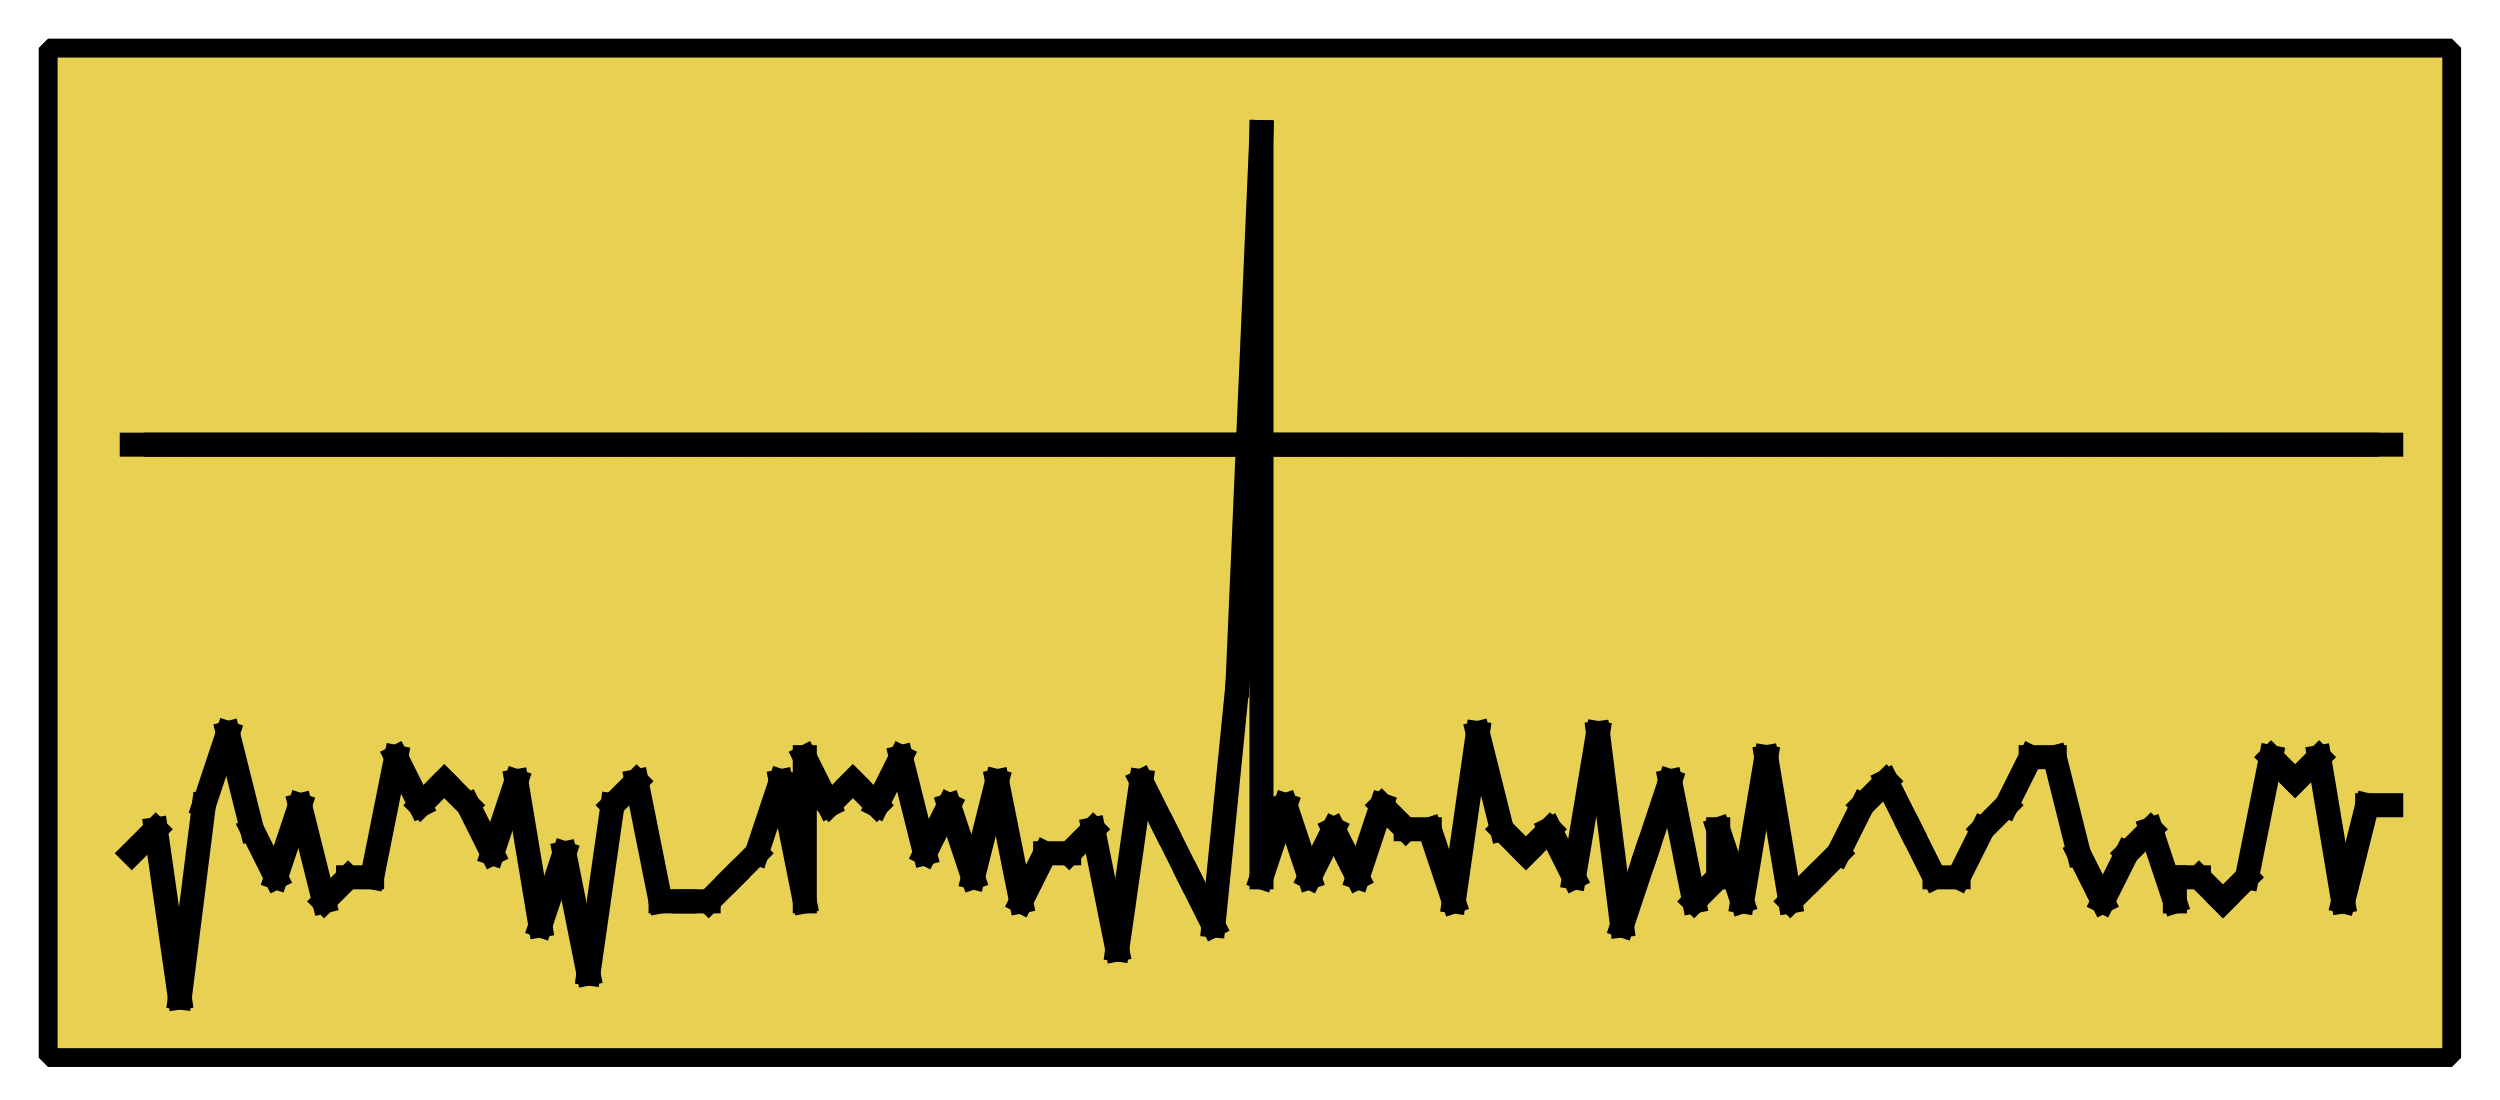 <?xml version="1.0" encoding="UTF-8" standalone="no"?>
<svg width="52.917mm" height="23.283mm"
 viewBox="0 0 200 88"
 xmlns="http://www.w3.org/2000/svg" xmlns:xlink="http://www.w3.org/1999/xlink"  version="1.2" baseProfile="tiny">
<defs>
</defs>
<g fill="none" stroke="black" stroke-width="1" fill-rule="evenodd" stroke-linecap="square" stroke-linejoin="bevel" >

<g fill="#ffffff" fill-opacity="0" stroke="none" transform="matrix(1,0,0,1,0,0)"
font-family="Helvetica" font-size="16" font-weight="400" font-style="normal" 
>
<path vector-effect="non-scaling-stroke" fill-rule="evenodd" d="M0,0 L200,0 L200,88 L0,88 L0,0z "/>
</g>

<g fill="none" stroke="#000000" stroke-opacity="1" stroke-width="1" stroke-linecap="square" stroke-linejoin="bevel" transform="matrix(1,0,0,1,0,0)"
font-family="Helvetica" font-size="16" font-weight="400" font-style="normal" 
>
</g>

<g fill="none" stroke="#000000" stroke-opacity="1" stroke-width="1" stroke-linecap="square" stroke-linejoin="bevel" transform="matrix(1,0,0,1,0,0)"
font-family="Helvetica" font-size="16" font-weight="400" font-style="normal" 
clip-path="url(#clip9)" >
<defs><clipPath id="clip9"><path vector-effect="non-scaling-stroke" fill-rule="evenodd" d="M0,0 L200,0 L200,88.462 L0,88.462 L0,0z "/>
</clipPath></defs></g>

<g fill="none" stroke="#000000" stroke-opacity="1" stroke-width="1" stroke-linecap="square" stroke-linejoin="bevel" transform="matrix(1.923,0,0,1.923,3.846,3.846)"
font-family="Helvetica" font-size="16" font-weight="400" font-style="normal" 
clip-path="url(#clip10)" >
<defs><clipPath id="clip10"><path vector-effect="non-scaling-stroke" fill-rule="evenodd" d="M-2,-2 L102,-2 L102,44 L-2,44 L-2,-2z "/>
</clipPath></defs></g>

<g fill="#e8d152" fill-opacity="1" stroke="#000000" stroke-opacity="1" stroke-width="0.77" stroke-linecap="butt" stroke-linejoin="miter" stroke-miterlimit="2" transform="matrix(1.923,0,0,1.923,3.846,3.846)"
font-family="Helvetica" font-size="16" font-weight="400" font-style="normal" 
clip-path="url(#clip10)" >
<path vector-effect="none" fill-rule="evenodd" d="M0,0 L100,0 L100,42 L0,42 L0,0z "/>
</g>

<g fill="none" stroke="#000000" stroke-opacity="1" stroke-width="1" stroke-linecap="square" stroke-linejoin="bevel" transform="matrix(1.923,0,0,1.923,3.846,3.846)"
font-family="Helvetica" font-size="16" font-weight="400" font-style="normal" 
clip-path="url(#clip10)" >
</g>

<g fill="none" stroke="#000000" stroke-opacity="1" stroke-width="1" stroke-linecap="square" stroke-linejoin="bevel" transform="matrix(1.923,0,0,1.923,3.846,3.846)"
font-family="Helvetica" font-size="16" font-weight="400" font-style="normal" 
clip-path="url(#clip10)" >
</g>

<g fill="none" stroke="#000000" stroke-opacity="1" stroke-width="1" stroke-linecap="square" stroke-linejoin="bevel" transform="matrix(1.923,0,0,1.923,3.846,3.846)"
font-family="Helvetica" font-size="16" font-weight="400" font-style="normal" 
clip-path="url(#clip11)" >
<defs><clipPath id="clip11"><path vector-effect="non-scaling-stroke" fill-rule="evenodd" d="M0,0 L100,0 L100,42 L0,42 L0,0z "/>
</clipPath></defs></g>

<g fill="none" stroke="#000000" stroke-opacity="1" stroke-width="1" stroke-linecap="square" stroke-linejoin="bevel" transform="matrix(1.923,0,0,1.923,-956.731,-31.731)"
font-family="Helvetica" font-size="16" font-weight="400" font-style="normal" 
clip-path="url(#clip12)" >
<defs><clipPath id="clip12"><path vector-effect="none" fill-rule="evenodd" d="M500,19 L600,19 L600,61 L500,61 L500,19z "/>
</clipPath></defs><polyline fill="none" vector-effect="none" points="503,52 504,51 " />
</g>

<g fill="none" stroke="#000000" stroke-opacity="1" stroke-width="1" stroke-linecap="square" stroke-linejoin="bevel" transform="matrix(1.923,0,0,1.923,-956.731,-31.731)"
font-family="Helvetica" font-size="16" font-weight="400" font-style="normal" 
clip-path="url(#clip12)" >
<polyline fill="none" vector-effect="none" points="504,51 505,58 " />
</g>

<g fill="none" stroke="#000000" stroke-opacity="1" stroke-width="1" stroke-linecap="square" stroke-linejoin="bevel" transform="matrix(1.923,0,0,1.923,-956.731,-31.731)"
font-family="Helvetica" font-size="16" font-weight="400" font-style="normal" 
clip-path="url(#clip12)" >
<polyline fill="none" vector-effect="none" points="505,58 506,50 " />
</g>

<g fill="none" stroke="#000000" stroke-opacity="1" stroke-width="1" stroke-linecap="square" stroke-linejoin="bevel" transform="matrix(1.923,0,0,1.923,-956.731,-31.731)"
font-family="Helvetica" font-size="16" font-weight="400" font-style="normal" 
clip-path="url(#clip12)" >
<polyline fill="none" vector-effect="none" points="506,50 507,47 " />
</g>

<g fill="none" stroke="#000000" stroke-opacity="1" stroke-width="1" stroke-linecap="square" stroke-linejoin="bevel" transform="matrix(1.923,0,0,1.923,-956.731,-31.731)"
font-family="Helvetica" font-size="16" font-weight="400" font-style="normal" 
clip-path="url(#clip12)" >
<polyline fill="none" vector-effect="none" points="507,47 508,51 " />
</g>

<g fill="none" stroke="#000000" stroke-opacity="1" stroke-width="1" stroke-linecap="square" stroke-linejoin="bevel" transform="matrix(1.923,0,0,1.923,-956.731,-31.731)"
font-family="Helvetica" font-size="16" font-weight="400" font-style="normal" 
clip-path="url(#clip12)" >
<polyline fill="none" vector-effect="none" points="508,51 509,53 " />
</g>

<g fill="none" stroke="#000000" stroke-opacity="1" stroke-width="1" stroke-linecap="square" stroke-linejoin="bevel" transform="matrix(1.923,0,0,1.923,-956.731,-31.731)"
font-family="Helvetica" font-size="16" font-weight="400" font-style="normal" 
clip-path="url(#clip12)" >
<polyline fill="none" vector-effect="none" points="509,53 510,50 " />
</g>

<g fill="none" stroke="#000000" stroke-opacity="1" stroke-width="1" stroke-linecap="square" stroke-linejoin="bevel" transform="matrix(1.923,0,0,1.923,-956.731,-31.731)"
font-family="Helvetica" font-size="16" font-weight="400" font-style="normal" 
clip-path="url(#clip12)" >
<polyline fill="none" vector-effect="none" points="510,50 511,54 " />
</g>

<g fill="none" stroke="#000000" stroke-opacity="1" stroke-width="1" stroke-linecap="square" stroke-linejoin="bevel" transform="matrix(1.923,0,0,1.923,-956.731,-31.731)"
font-family="Helvetica" font-size="16" font-weight="400" font-style="normal" 
clip-path="url(#clip12)" >
<polyline fill="none" vector-effect="none" points="511,54 512,53 " />
</g>

<g fill="none" stroke="#000000" stroke-opacity="1" stroke-width="1" stroke-linecap="square" stroke-linejoin="bevel" transform="matrix(1.923,0,0,1.923,-956.731,-31.731)"
font-family="Helvetica" font-size="16" font-weight="400" font-style="normal" 
clip-path="url(#clip12)" >
<polyline fill="none" vector-effect="none" points="512,53 513,53 " />
</g>

<g fill="none" stroke="#000000" stroke-opacity="1" stroke-width="1" stroke-linecap="square" stroke-linejoin="bevel" transform="matrix(1.923,0,0,1.923,-956.731,-31.731)"
font-family="Helvetica" font-size="16" font-weight="400" font-style="normal" 
clip-path="url(#clip12)" >
<polyline fill="none" vector-effect="none" points="513,53 514,48 " />
</g>

<g fill="none" stroke="#000000" stroke-opacity="1" stroke-width="1" stroke-linecap="square" stroke-linejoin="bevel" transform="matrix(1.923,0,0,1.923,-956.731,-31.731)"
font-family="Helvetica" font-size="16" font-weight="400" font-style="normal" 
clip-path="url(#clip12)" >
<polyline fill="none" vector-effect="none" points="514,48 515,50 " />
</g>

<g fill="none" stroke="#000000" stroke-opacity="1" stroke-width="1" stroke-linecap="square" stroke-linejoin="bevel" transform="matrix(1.923,0,0,1.923,-956.731,-31.731)"
font-family="Helvetica" font-size="16" font-weight="400" font-style="normal" 
clip-path="url(#clip12)" >
<polyline fill="none" vector-effect="none" points="515,50 516,49 " />
</g>

<g fill="none" stroke="#000000" stroke-opacity="1" stroke-width="1" stroke-linecap="square" stroke-linejoin="bevel" transform="matrix(1.923,0,0,1.923,-956.731,-31.731)"
font-family="Helvetica" font-size="16" font-weight="400" font-style="normal" 
clip-path="url(#clip12)" >
<polyline fill="none" vector-effect="none" points="516,49 517,50 " />
</g>

<g fill="none" stroke="#000000" stroke-opacity="1" stroke-width="1" stroke-linecap="square" stroke-linejoin="bevel" transform="matrix(1.923,0,0,1.923,-956.731,-31.731)"
font-family="Helvetica" font-size="16" font-weight="400" font-style="normal" 
clip-path="url(#clip12)" >
<polyline fill="none" vector-effect="none" points="517,50 518,52 " />
</g>

<g fill="none" stroke="#000000" stroke-opacity="1" stroke-width="1" stroke-linecap="square" stroke-linejoin="bevel" transform="matrix(1.923,0,0,1.923,-956.731,-31.731)"
font-family="Helvetica" font-size="16" font-weight="400" font-style="normal" 
clip-path="url(#clip12)" >
<polyline fill="none" vector-effect="none" points="518,52 519,49 " />
</g>

<g fill="none" stroke="#000000" stroke-opacity="1" stroke-width="1" stroke-linecap="square" stroke-linejoin="bevel" transform="matrix(1.923,0,0,1.923,-956.731,-31.731)"
font-family="Helvetica" font-size="16" font-weight="400" font-style="normal" 
clip-path="url(#clip12)" >
<polyline fill="none" vector-effect="none" points="519,49 520,55 " />
</g>

<g fill="none" stroke="#000000" stroke-opacity="1" stroke-width="1" stroke-linecap="square" stroke-linejoin="bevel" transform="matrix(1.923,0,0,1.923,-956.731,-31.731)"
font-family="Helvetica" font-size="16" font-weight="400" font-style="normal" 
clip-path="url(#clip12)" >
<polyline fill="none" vector-effect="none" points="520,55 521,52 " />
</g>

<g fill="none" stroke="#000000" stroke-opacity="1" stroke-width="1" stroke-linecap="square" stroke-linejoin="bevel" transform="matrix(1.923,0,0,1.923,-956.731,-31.731)"
font-family="Helvetica" font-size="16" font-weight="400" font-style="normal" 
clip-path="url(#clip12)" >
<polyline fill="none" vector-effect="none" points="521,52 522,57 " />
</g>

<g fill="none" stroke="#000000" stroke-opacity="1" stroke-width="1" stroke-linecap="square" stroke-linejoin="bevel" transform="matrix(1.923,0,0,1.923,-956.731,-31.731)"
font-family="Helvetica" font-size="16" font-weight="400" font-style="normal" 
clip-path="url(#clip12)" >
<polyline fill="none" vector-effect="none" points="522,57 523,50 " />
</g>

<g fill="none" stroke="#000000" stroke-opacity="1" stroke-width="1" stroke-linecap="square" stroke-linejoin="bevel" transform="matrix(1.923,0,0,1.923,-956.731,-31.731)"
font-family="Helvetica" font-size="16" font-weight="400" font-style="normal" 
clip-path="url(#clip12)" >
<polyline fill="none" vector-effect="none" points="523,50 524,49 " />
</g>

<g fill="none" stroke="#000000" stroke-opacity="1" stroke-width="1" stroke-linecap="square" stroke-linejoin="bevel" transform="matrix(1.923,0,0,1.923,-956.731,-31.731)"
font-family="Helvetica" font-size="16" font-weight="400" font-style="normal" 
clip-path="url(#clip12)" >
<polyline fill="none" vector-effect="none" points="524,49 525,54 " />
</g>

<g fill="none" stroke="#000000" stroke-opacity="1" stroke-width="1" stroke-linecap="square" stroke-linejoin="bevel" transform="matrix(1.923,0,0,1.923,-956.731,-31.731)"
font-family="Helvetica" font-size="16" font-weight="400" font-style="normal" 
clip-path="url(#clip12)" >
<polyline fill="none" vector-effect="none" points="525,54 526,54 " />
</g>

<g fill="none" stroke="#000000" stroke-opacity="1" stroke-width="1" stroke-linecap="square" stroke-linejoin="bevel" transform="matrix(1.923,0,0,1.923,-956.731,-31.731)"
font-family="Helvetica" font-size="16" font-weight="400" font-style="normal" 
clip-path="url(#clip12)" >
<polyline fill="none" vector-effect="none" points="526,54 527,54 " />
</g>

<g fill="none" stroke="#000000" stroke-opacity="1" stroke-width="1" stroke-linecap="square" stroke-linejoin="bevel" transform="matrix(1.923,0,0,1.923,-956.731,-31.731)"
font-family="Helvetica" font-size="16" font-weight="400" font-style="normal" 
clip-path="url(#clip12)" >
<polyline fill="none" vector-effect="none" points="527,54 528,53 " />
</g>

<g fill="none" stroke="#000000" stroke-opacity="1" stroke-width="1" stroke-linecap="square" stroke-linejoin="bevel" transform="matrix(1.923,0,0,1.923,-956.731,-31.731)"
font-family="Helvetica" font-size="16" font-weight="400" font-style="normal" 
clip-path="url(#clip12)" >
<polyline fill="none" vector-effect="none" points="528,53 529,52 " />
</g>

<g fill="none" stroke="#000000" stroke-opacity="1" stroke-width="1" stroke-linecap="square" stroke-linejoin="bevel" transform="matrix(1.923,0,0,1.923,-956.731,-31.731)"
font-family="Helvetica" font-size="16" font-weight="400" font-style="normal" 
clip-path="url(#clip12)" >
<polyline fill="none" vector-effect="none" points="529,52 530,49 " />
</g>

<g fill="none" stroke="#000000" stroke-opacity="1" stroke-width="1" stroke-linecap="square" stroke-linejoin="bevel" transform="matrix(1.923,0,0,1.923,-956.731,-31.731)"
font-family="Helvetica" font-size="16" font-weight="400" font-style="normal" 
clip-path="url(#clip12)" >
<polyline fill="none" vector-effect="none" points="530,49 531,54 " />
</g>

<g fill="none" stroke="#000000" stroke-opacity="1" stroke-width="1" stroke-linecap="square" stroke-linejoin="bevel" transform="matrix(1.923,0,0,1.923,-956.731,-31.731)"
font-family="Helvetica" font-size="16" font-weight="400" font-style="normal" 
clip-path="url(#clip12)" >
<polyline fill="none" vector-effect="none" points="531,54 531,48 " />
</g>

<g fill="none" stroke="#000000" stroke-opacity="1" stroke-width="1" stroke-linecap="square" stroke-linejoin="bevel" transform="matrix(1.923,0,0,1.923,-956.731,-31.731)"
font-family="Helvetica" font-size="16" font-weight="400" font-style="normal" 
clip-path="url(#clip12)" >
<polyline fill="none" vector-effect="none" points="531,48 532,50 " />
</g>

<g fill="none" stroke="#000000" stroke-opacity="1" stroke-width="1" stroke-linecap="square" stroke-linejoin="bevel" transform="matrix(1.923,0,0,1.923,-956.731,-31.731)"
font-family="Helvetica" font-size="16" font-weight="400" font-style="normal" 
clip-path="url(#clip12)" >
<polyline fill="none" vector-effect="none" points="532,50 533,49 " />
</g>

<g fill="none" stroke="#000000" stroke-opacity="1" stroke-width="1" stroke-linecap="square" stroke-linejoin="bevel" transform="matrix(1.923,0,0,1.923,-956.731,-31.731)"
font-family="Helvetica" font-size="16" font-weight="400" font-style="normal" 
clip-path="url(#clip12)" >
<polyline fill="none" vector-effect="none" points="533,49 534,50 " />
</g>

<g fill="none" stroke="#000000" stroke-opacity="1" stroke-width="1" stroke-linecap="square" stroke-linejoin="bevel" transform="matrix(1.923,0,0,1.923,-956.731,-31.731)"
font-family="Helvetica" font-size="16" font-weight="400" font-style="normal" 
clip-path="url(#clip12)" >
<polyline fill="none" vector-effect="none" points="534,50 535,48 " />
</g>

<g fill="none" stroke="#000000" stroke-opacity="1" stroke-width="1" stroke-linecap="square" stroke-linejoin="bevel" transform="matrix(1.923,0,0,1.923,-956.731,-31.731)"
font-family="Helvetica" font-size="16" font-weight="400" font-style="normal" 
clip-path="url(#clip12)" >
<polyline fill="none" vector-effect="none" points="535,48 536,52 " />
</g>

<g fill="none" stroke="#000000" stroke-opacity="1" stroke-width="1" stroke-linecap="square" stroke-linejoin="bevel" transform="matrix(1.923,0,0,1.923,-956.731,-31.731)"
font-family="Helvetica" font-size="16" font-weight="400" font-style="normal" 
clip-path="url(#clip12)" >
<polyline fill="none" vector-effect="none" points="536,52 537,50 " />
</g>

<g fill="none" stroke="#000000" stroke-opacity="1" stroke-width="1" stroke-linecap="square" stroke-linejoin="bevel" transform="matrix(1.923,0,0,1.923,-956.731,-31.731)"
font-family="Helvetica" font-size="16" font-weight="400" font-style="normal" 
clip-path="url(#clip12)" >
<polyline fill="none" vector-effect="none" points="537,50 538,53 " />
</g>

<g fill="none" stroke="#000000" stroke-opacity="1" stroke-width="1" stroke-linecap="square" stroke-linejoin="bevel" transform="matrix(1.923,0,0,1.923,-956.731,-31.731)"
font-family="Helvetica" font-size="16" font-weight="400" font-style="normal" 
clip-path="url(#clip12)" >
<polyline fill="none" vector-effect="none" points="538,53 539,49 " />
</g>

<g fill="none" stroke="#000000" stroke-opacity="1" stroke-width="1" stroke-linecap="square" stroke-linejoin="bevel" transform="matrix(1.923,0,0,1.923,-956.731,-31.731)"
font-family="Helvetica" font-size="16" font-weight="400" font-style="normal" 
clip-path="url(#clip12)" >
<polyline fill="none" vector-effect="none" points="539,49 540,54 " />
</g>

<g fill="none" stroke="#000000" stroke-opacity="1" stroke-width="1" stroke-linecap="square" stroke-linejoin="bevel" transform="matrix(1.923,0,0,1.923,-956.731,-31.731)"
font-family="Helvetica" font-size="16" font-weight="400" font-style="normal" 
clip-path="url(#clip12)" >
<polyline fill="none" vector-effect="none" points="540,54 541,52 " />
</g>

<g fill="none" stroke="#000000" stroke-opacity="1" stroke-width="1" stroke-linecap="square" stroke-linejoin="bevel" transform="matrix(1.923,0,0,1.923,-956.731,-31.731)"
font-family="Helvetica" font-size="16" font-weight="400" font-style="normal" 
clip-path="url(#clip12)" >
<polyline fill="none" vector-effect="none" points="541,52 542,52 " />
</g>

<g fill="none" stroke="#000000" stroke-opacity="1" stroke-width="1" stroke-linecap="square" stroke-linejoin="bevel" transform="matrix(1.923,0,0,1.923,-956.731,-31.731)"
font-family="Helvetica" font-size="16" font-weight="400" font-style="normal" 
clip-path="url(#clip12)" >
<polyline fill="none" vector-effect="none" points="542,52 543,51 " />
</g>

<g fill="none" stroke="#000000" stroke-opacity="1" stroke-width="1" stroke-linecap="square" stroke-linejoin="bevel" transform="matrix(1.923,0,0,1.923,-956.731,-31.731)"
font-family="Helvetica" font-size="16" font-weight="400" font-style="normal" 
clip-path="url(#clip12)" >
<polyline fill="none" vector-effect="none" points="543,51 544,56 " />
</g>

<g fill="none" stroke="#000000" stroke-opacity="1" stroke-width="1" stroke-linecap="square" stroke-linejoin="bevel" transform="matrix(1.923,0,0,1.923,-956.731,-31.731)"
font-family="Helvetica" font-size="16" font-weight="400" font-style="normal" 
clip-path="url(#clip12)" >
<polyline fill="none" vector-effect="none" points="544,56 545,49 " />
</g>

<g fill="none" stroke="#000000" stroke-opacity="1" stroke-width="1" stroke-linecap="square" stroke-linejoin="bevel" transform="matrix(1.923,0,0,1.923,-956.731,-31.731)"
font-family="Helvetica" font-size="16" font-weight="400" font-style="normal" 
clip-path="url(#clip12)" >
<polyline fill="none" vector-effect="none" points="545,49 546,51 " />
</g>

<g fill="none" stroke="#000000" stroke-opacity="1" stroke-width="1" stroke-linecap="square" stroke-linejoin="bevel" transform="matrix(1.923,0,0,1.923,-956.731,-31.731)"
font-family="Helvetica" font-size="16" font-weight="400" font-style="normal" 
clip-path="url(#clip12)" >
<polyline fill="none" vector-effect="none" points="546,51 547,53 " />
</g>

<g fill="none" stroke="#000000" stroke-opacity="1" stroke-width="1" stroke-linecap="square" stroke-linejoin="bevel" transform="matrix(1.923,0,0,1.923,-956.731,-31.731)"
font-family="Helvetica" font-size="16" font-weight="400" font-style="normal" 
clip-path="url(#clip12)" >
<polyline fill="none" vector-effect="none" points="547,53 548,55 " />
</g>

<g fill="none" stroke="#000000" stroke-opacity="1" stroke-width="1" stroke-linecap="square" stroke-linejoin="bevel" transform="matrix(1.923,0,0,1.923,-956.731,-31.731)"
font-family="Helvetica" font-size="16" font-weight="400" font-style="normal" 
clip-path="url(#clip12)" >
<polyline fill="none" vector-effect="none" points="548,55 549,45 " />
</g>

<g fill="none" stroke="#000000" stroke-opacity="1" stroke-width="1" stroke-linecap="square" stroke-linejoin="bevel" transform="matrix(1.923,0,0,1.923,-956.731,-31.731)"
font-family="Helvetica" font-size="16" font-weight="400" font-style="normal" 
clip-path="url(#clip12)" >
<polyline fill="none" vector-effect="none" points="549,45 550,22 " />
</g>

<g fill="none" stroke="#000000" stroke-opacity="1" stroke-width="1" stroke-linecap="square" stroke-linejoin="bevel" transform="matrix(1.923,0,0,1.923,-956.731,-31.731)"
font-family="Helvetica" font-size="16" font-weight="400" font-style="normal" 
clip-path="url(#clip12)" >
<polyline fill="none" vector-effect="none" points="550,22 550,53 " />
</g>

<g fill="none" stroke="#000000" stroke-opacity="1" stroke-width="1" stroke-linecap="square" stroke-linejoin="bevel" transform="matrix(1.923,0,0,1.923,-956.731,-31.731)"
font-family="Helvetica" font-size="16" font-weight="400" font-style="normal" 
clip-path="url(#clip12)" >
<polyline fill="none" vector-effect="none" points="550,53 551,50 " />
</g>

<g fill="none" stroke="#000000" stroke-opacity="1" stroke-width="1" stroke-linecap="square" stroke-linejoin="bevel" transform="matrix(1.923,0,0,1.923,-956.731,-31.731)"
font-family="Helvetica" font-size="16" font-weight="400" font-style="normal" 
clip-path="url(#clip12)" >
<polyline fill="none" vector-effect="none" points="551,50 552,53 " />
</g>

<g fill="none" stroke="#000000" stroke-opacity="1" stroke-width="1" stroke-linecap="square" stroke-linejoin="bevel" transform="matrix(1.923,0,0,1.923,-956.731,-31.731)"
font-family="Helvetica" font-size="16" font-weight="400" font-style="normal" 
clip-path="url(#clip12)" >
<polyline fill="none" vector-effect="none" points="552,53 553,51 " />
</g>

<g fill="none" stroke="#000000" stroke-opacity="1" stroke-width="1" stroke-linecap="square" stroke-linejoin="bevel" transform="matrix(1.923,0,0,1.923,-956.731,-31.731)"
font-family="Helvetica" font-size="16" font-weight="400" font-style="normal" 
clip-path="url(#clip12)" >
<polyline fill="none" vector-effect="none" points="553,51 554,53 " />
</g>

<g fill="none" stroke="#000000" stroke-opacity="1" stroke-width="1" stroke-linecap="square" stroke-linejoin="bevel" transform="matrix(1.923,0,0,1.923,-956.731,-31.731)"
font-family="Helvetica" font-size="16" font-weight="400" font-style="normal" 
clip-path="url(#clip12)" >
<polyline fill="none" vector-effect="none" points="554,53 555,50 " />
</g>

<g fill="none" stroke="#000000" stroke-opacity="1" stroke-width="1" stroke-linecap="square" stroke-linejoin="bevel" transform="matrix(1.923,0,0,1.923,-956.731,-31.731)"
font-family="Helvetica" font-size="16" font-weight="400" font-style="normal" 
clip-path="url(#clip12)" >
<polyline fill="none" vector-effect="none" points="555,50 556,51 " />
</g>

<g fill="none" stroke="#000000" stroke-opacity="1" stroke-width="1" stroke-linecap="square" stroke-linejoin="bevel" transform="matrix(1.923,0,0,1.923,-956.731,-31.731)"
font-family="Helvetica" font-size="16" font-weight="400" font-style="normal" 
clip-path="url(#clip12)" >
<polyline fill="none" vector-effect="none" points="556,51 557,51 " />
</g>

<g fill="none" stroke="#000000" stroke-opacity="1" stroke-width="1" stroke-linecap="square" stroke-linejoin="bevel" transform="matrix(1.923,0,0,1.923,-956.731,-31.731)"
font-family="Helvetica" font-size="16" font-weight="400" font-style="normal" 
clip-path="url(#clip12)" >
<polyline fill="none" vector-effect="none" points="557,51 558,54 " />
</g>

<g fill="none" stroke="#000000" stroke-opacity="1" stroke-width="1" stroke-linecap="square" stroke-linejoin="bevel" transform="matrix(1.923,0,0,1.923,-956.731,-31.731)"
font-family="Helvetica" font-size="16" font-weight="400" font-style="normal" 
clip-path="url(#clip12)" >
<polyline fill="none" vector-effect="none" points="558,54 559,47 " />
</g>

<g fill="none" stroke="#000000" stroke-opacity="1" stroke-width="1" stroke-linecap="square" stroke-linejoin="bevel" transform="matrix(1.923,0,0,1.923,-956.731,-31.731)"
font-family="Helvetica" font-size="16" font-weight="400" font-style="normal" 
clip-path="url(#clip12)" >
<polyline fill="none" vector-effect="none" points="559,47 560,51 " />
</g>

<g fill="none" stroke="#000000" stroke-opacity="1" stroke-width="1" stroke-linecap="square" stroke-linejoin="bevel" transform="matrix(1.923,0,0,1.923,-956.731,-31.731)"
font-family="Helvetica" font-size="16" font-weight="400" font-style="normal" 
clip-path="url(#clip12)" >
<polyline fill="none" vector-effect="none" points="560,51 561,52 " />
</g>

<g fill="none" stroke="#000000" stroke-opacity="1" stroke-width="1" stroke-linecap="square" stroke-linejoin="bevel" transform="matrix(1.923,0,0,1.923,-956.731,-31.731)"
font-family="Helvetica" font-size="16" font-weight="400" font-style="normal" 
clip-path="url(#clip12)" >
<polyline fill="none" vector-effect="none" points="561,52 562,51 " />
</g>

<g fill="none" stroke="#000000" stroke-opacity="1" stroke-width="1" stroke-linecap="square" stroke-linejoin="bevel" transform="matrix(1.923,0,0,1.923,-956.731,-31.731)"
font-family="Helvetica" font-size="16" font-weight="400" font-style="normal" 
clip-path="url(#clip12)" >
<polyline fill="none" vector-effect="none" points="562,51 563,53 " />
</g>

<g fill="none" stroke="#000000" stroke-opacity="1" stroke-width="1" stroke-linecap="square" stroke-linejoin="bevel" transform="matrix(1.923,0,0,1.923,-956.731,-31.731)"
font-family="Helvetica" font-size="16" font-weight="400" font-style="normal" 
clip-path="url(#clip12)" >
<polyline fill="none" vector-effect="none" points="563,53 564,47 " />
</g>

<g fill="none" stroke="#000000" stroke-opacity="1" stroke-width="1" stroke-linecap="square" stroke-linejoin="bevel" transform="matrix(1.923,0,0,1.923,-956.731,-31.731)"
font-family="Helvetica" font-size="16" font-weight="400" font-style="normal" 
clip-path="url(#clip12)" >
<polyline fill="none" vector-effect="none" points="564,47 565,55 " />
</g>

<g fill="none" stroke="#000000" stroke-opacity="1" stroke-width="1" stroke-linecap="square" stroke-linejoin="bevel" transform="matrix(1.923,0,0,1.923,-956.731,-31.731)"
font-family="Helvetica" font-size="16" font-weight="400" font-style="normal" 
clip-path="url(#clip12)" >
<polyline fill="none" vector-effect="none" points="565,55 566,52 " />
</g>

<g fill="none" stroke="#000000" stroke-opacity="1" stroke-width="1" stroke-linecap="square" stroke-linejoin="bevel" transform="matrix(1.923,0,0,1.923,-956.731,-31.731)"
font-family="Helvetica" font-size="16" font-weight="400" font-style="normal" 
clip-path="url(#clip12)" >
<polyline fill="none" vector-effect="none" points="566,52 567,49 " />
</g>

<g fill="none" stroke="#000000" stroke-opacity="1" stroke-width="1" stroke-linecap="square" stroke-linejoin="bevel" transform="matrix(1.923,0,0,1.923,-956.731,-31.731)"
font-family="Helvetica" font-size="16" font-weight="400" font-style="normal" 
clip-path="url(#clip12)" >
<polyline fill="none" vector-effect="none" points="567,49 568,54 " />
</g>

<g fill="none" stroke="#000000" stroke-opacity="1" stroke-width="1" stroke-linecap="square" stroke-linejoin="bevel" transform="matrix(1.923,0,0,1.923,-956.731,-31.731)"
font-family="Helvetica" font-size="16" font-weight="400" font-style="normal" 
clip-path="url(#clip12)" >
<polyline fill="none" vector-effect="none" points="568,54 569,53 " />
</g>

<g fill="none" stroke="#000000" stroke-opacity="1" stroke-width="1" stroke-linecap="square" stroke-linejoin="bevel" transform="matrix(1.923,0,0,1.923,-956.731,-31.731)"
font-family="Helvetica" font-size="16" font-weight="400" font-style="normal" 
clip-path="url(#clip12)" >
<polyline fill="none" vector-effect="none" points="569,53 569,51 " />
</g>

<g fill="none" stroke="#000000" stroke-opacity="1" stroke-width="1" stroke-linecap="square" stroke-linejoin="bevel" transform="matrix(1.923,0,0,1.923,-956.731,-31.731)"
font-family="Helvetica" font-size="16" font-weight="400" font-style="normal" 
clip-path="url(#clip12)" >
<polyline fill="none" vector-effect="none" points="569,51 570,54 " />
</g>

<g fill="none" stroke="#000000" stroke-opacity="1" stroke-width="1" stroke-linecap="square" stroke-linejoin="bevel" transform="matrix(1.923,0,0,1.923,-956.731,-31.731)"
font-family="Helvetica" font-size="16" font-weight="400" font-style="normal" 
clip-path="url(#clip12)" >
<polyline fill="none" vector-effect="none" points="570,54 571,48 " />
</g>

<g fill="none" stroke="#000000" stroke-opacity="1" stroke-width="1" stroke-linecap="square" stroke-linejoin="bevel" transform="matrix(1.923,0,0,1.923,-956.731,-31.731)"
font-family="Helvetica" font-size="16" font-weight="400" font-style="normal" 
clip-path="url(#clip12)" >
<polyline fill="none" vector-effect="none" points="571,48 572,54 " />
</g>

<g fill="none" stroke="#000000" stroke-opacity="1" stroke-width="1" stroke-linecap="square" stroke-linejoin="bevel" transform="matrix(1.923,0,0,1.923,-956.731,-31.731)"
font-family="Helvetica" font-size="16" font-weight="400" font-style="normal" 
clip-path="url(#clip12)" >
<polyline fill="none" vector-effect="none" points="572,54 573,53 " />
</g>

<g fill="none" stroke="#000000" stroke-opacity="1" stroke-width="1" stroke-linecap="square" stroke-linejoin="bevel" transform="matrix(1.923,0,0,1.923,-956.731,-31.731)"
font-family="Helvetica" font-size="16" font-weight="400" font-style="normal" 
clip-path="url(#clip12)" >
<polyline fill="none" vector-effect="none" points="573,53 574,52 " />
</g>

<g fill="none" stroke="#000000" stroke-opacity="1" stroke-width="1" stroke-linecap="square" stroke-linejoin="bevel" transform="matrix(1.923,0,0,1.923,-956.731,-31.731)"
font-family="Helvetica" font-size="16" font-weight="400" font-style="normal" 
clip-path="url(#clip12)" >
<polyline fill="none" vector-effect="none" points="574,52 575,50 " />
</g>

<g fill="none" stroke="#000000" stroke-opacity="1" stroke-width="1" stroke-linecap="square" stroke-linejoin="bevel" transform="matrix(1.923,0,0,1.923,-956.731,-31.731)"
font-family="Helvetica" font-size="16" font-weight="400" font-style="normal" 
clip-path="url(#clip12)" >
<polyline fill="none" vector-effect="none" points="575,50 576,49 " />
</g>

<g fill="none" stroke="#000000" stroke-opacity="1" stroke-width="1" stroke-linecap="square" stroke-linejoin="bevel" transform="matrix(1.923,0,0,1.923,-956.731,-31.731)"
font-family="Helvetica" font-size="16" font-weight="400" font-style="normal" 
clip-path="url(#clip12)" >
<polyline fill="none" vector-effect="none" points="576,49 577,51 " />
</g>

<g fill="none" stroke="#000000" stroke-opacity="1" stroke-width="1" stroke-linecap="square" stroke-linejoin="bevel" transform="matrix(1.923,0,0,1.923,-956.731,-31.731)"
font-family="Helvetica" font-size="16" font-weight="400" font-style="normal" 
clip-path="url(#clip12)" >
<polyline fill="none" vector-effect="none" points="577,51 578,53 " />
</g>

<g fill="none" stroke="#000000" stroke-opacity="1" stroke-width="1" stroke-linecap="square" stroke-linejoin="bevel" transform="matrix(1.923,0,0,1.923,-956.731,-31.731)"
font-family="Helvetica" font-size="16" font-weight="400" font-style="normal" 
clip-path="url(#clip12)" >
<polyline fill="none" vector-effect="none" points="578,53 579,53 " />
</g>

<g fill="none" stroke="#000000" stroke-opacity="1" stroke-width="1" stroke-linecap="square" stroke-linejoin="bevel" transform="matrix(1.923,0,0,1.923,-956.731,-31.731)"
font-family="Helvetica" font-size="16" font-weight="400" font-style="normal" 
clip-path="url(#clip12)" >
<polyline fill="none" vector-effect="none" points="579,53 580,51 " />
</g>

<g fill="none" stroke="#000000" stroke-opacity="1" stroke-width="1" stroke-linecap="square" stroke-linejoin="bevel" transform="matrix(1.923,0,0,1.923,-956.731,-31.731)"
font-family="Helvetica" font-size="16" font-weight="400" font-style="normal" 
clip-path="url(#clip12)" >
<polyline fill="none" vector-effect="none" points="580,51 581,50 " />
</g>

<g fill="none" stroke="#000000" stroke-opacity="1" stroke-width="1" stroke-linecap="square" stroke-linejoin="bevel" transform="matrix(1.923,0,0,1.923,-956.731,-31.731)"
font-family="Helvetica" font-size="16" font-weight="400" font-style="normal" 
clip-path="url(#clip12)" >
<polyline fill="none" vector-effect="none" points="581,50 582,48 " />
</g>

<g fill="none" stroke="#000000" stroke-opacity="1" stroke-width="1" stroke-linecap="square" stroke-linejoin="bevel" transform="matrix(1.923,0,0,1.923,-956.731,-31.731)"
font-family="Helvetica" font-size="16" font-weight="400" font-style="normal" 
clip-path="url(#clip12)" >
<polyline fill="none" vector-effect="none" points="582,48 583,48 " />
</g>

<g fill="none" stroke="#000000" stroke-opacity="1" stroke-width="1" stroke-linecap="square" stroke-linejoin="bevel" transform="matrix(1.923,0,0,1.923,-956.731,-31.731)"
font-family="Helvetica" font-size="16" font-weight="400" font-style="normal" 
clip-path="url(#clip12)" >
<polyline fill="none" vector-effect="none" points="583,48 584,52 " />
</g>

<g fill="none" stroke="#000000" stroke-opacity="1" stroke-width="1" stroke-linecap="square" stroke-linejoin="bevel" transform="matrix(1.923,0,0,1.923,-956.731,-31.731)"
font-family="Helvetica" font-size="16" font-weight="400" font-style="normal" 
clip-path="url(#clip12)" >
<polyline fill="none" vector-effect="none" points="584,52 585,54 " />
</g>

<g fill="none" stroke="#000000" stroke-opacity="1" stroke-width="1" stroke-linecap="square" stroke-linejoin="bevel" transform="matrix(1.923,0,0,1.923,-956.731,-31.731)"
font-family="Helvetica" font-size="16" font-weight="400" font-style="normal" 
clip-path="url(#clip12)" >
<polyline fill="none" vector-effect="none" points="585,54 586,52 " />
</g>

<g fill="none" stroke="#000000" stroke-opacity="1" stroke-width="1" stroke-linecap="square" stroke-linejoin="bevel" transform="matrix(1.923,0,0,1.923,-956.731,-31.731)"
font-family="Helvetica" font-size="16" font-weight="400" font-style="normal" 
clip-path="url(#clip12)" >
<polyline fill="none" vector-effect="none" points="586,52 587,51 " />
</g>

<g fill="none" stroke="#000000" stroke-opacity="1" stroke-width="1" stroke-linecap="square" stroke-linejoin="bevel" transform="matrix(1.923,0,0,1.923,-956.731,-31.731)"
font-family="Helvetica" font-size="16" font-weight="400" font-style="normal" 
clip-path="url(#clip12)" >
<polyline fill="none" vector-effect="none" points="587,51 588,54 " />
</g>

<g fill="none" stroke="#000000" stroke-opacity="1" stroke-width="1" stroke-linecap="square" stroke-linejoin="bevel" transform="matrix(1.923,0,0,1.923,-956.731,-31.731)"
font-family="Helvetica" font-size="16" font-weight="400" font-style="normal" 
clip-path="url(#clip12)" >
<polyline fill="none" vector-effect="none" points="588,54 588,53 " />
</g>

<g fill="none" stroke="#000000" stroke-opacity="1" stroke-width="1" stroke-linecap="square" stroke-linejoin="bevel" transform="matrix(1.923,0,0,1.923,-956.731,-31.731)"
font-family="Helvetica" font-size="16" font-weight="400" font-style="normal" 
clip-path="url(#clip12)" >
<polyline fill="none" vector-effect="none" points="588,53 589,53 " />
</g>

<g fill="none" stroke="#000000" stroke-opacity="1" stroke-width="1" stroke-linecap="square" stroke-linejoin="bevel" transform="matrix(1.923,0,0,1.923,-956.731,-31.731)"
font-family="Helvetica" font-size="16" font-weight="400" font-style="normal" 
clip-path="url(#clip12)" >
<polyline fill="none" vector-effect="none" points="589,53 590,54 " />
</g>

<g fill="none" stroke="#000000" stroke-opacity="1" stroke-width="1" stroke-linecap="square" stroke-linejoin="bevel" transform="matrix(1.923,0,0,1.923,-956.731,-31.731)"
font-family="Helvetica" font-size="16" font-weight="400" font-style="normal" 
clip-path="url(#clip12)" >
<polyline fill="none" vector-effect="none" points="590,54 591,53 " />
</g>

<g fill="none" stroke="#000000" stroke-opacity="1" stroke-width="1" stroke-linecap="square" stroke-linejoin="bevel" transform="matrix(1.923,0,0,1.923,-956.731,-31.731)"
font-family="Helvetica" font-size="16" font-weight="400" font-style="normal" 
clip-path="url(#clip12)" >
<polyline fill="none" vector-effect="none" points="591,53 592,48 " />
</g>

<g fill="none" stroke="#000000" stroke-opacity="1" stroke-width="1" stroke-linecap="square" stroke-linejoin="bevel" transform="matrix(1.923,0,0,1.923,-956.731,-31.731)"
font-family="Helvetica" font-size="16" font-weight="400" font-style="normal" 
clip-path="url(#clip12)" >
<polyline fill="none" vector-effect="none" points="592,48 593,49 " />
</g>

<g fill="none" stroke="#000000" stroke-opacity="1" stroke-width="1" stroke-linecap="square" stroke-linejoin="bevel" transform="matrix(1.923,0,0,1.923,-956.731,-31.731)"
font-family="Helvetica" font-size="16" font-weight="400" font-style="normal" 
clip-path="url(#clip12)" >
<polyline fill="none" vector-effect="none" points="593,49 594,48 " />
</g>

<g fill="none" stroke="#000000" stroke-opacity="1" stroke-width="1" stroke-linecap="square" stroke-linejoin="bevel" transform="matrix(1.923,0,0,1.923,-956.731,-31.731)"
font-family="Helvetica" font-size="16" font-weight="400" font-style="normal" 
clip-path="url(#clip12)" >
<polyline fill="none" vector-effect="none" points="594,48 595,54 " />
</g>

<g fill="none" stroke="#000000" stroke-opacity="1" stroke-width="1" stroke-linecap="square" stroke-linejoin="bevel" transform="matrix(1.923,0,0,1.923,-956.731,-31.731)"
font-family="Helvetica" font-size="16" font-weight="400" font-style="normal" 
clip-path="url(#clip12)" >
<polyline fill="none" vector-effect="none" points="595,54 596,50 " />
</g>

<g fill="none" stroke="#000000" stroke-opacity="1" stroke-width="1" stroke-linecap="square" stroke-linejoin="bevel" transform="matrix(1.923,0,0,1.923,-956.731,-31.731)"
font-family="Helvetica" font-size="16" font-weight="400" font-style="normal" 
clip-path="url(#clip12)" >
<polyline fill="none" vector-effect="none" points="596,50 597,50 " />
</g>

<g fill="none" stroke="#000000" stroke-opacity="1" stroke-width="1" stroke-linecap="square" stroke-linejoin="bevel" transform="matrix(1.923,0,0,1.923,-956.731,-31.731)"
font-family="Helvetica" font-size="16" font-weight="400" font-style="normal" 
clip-path="url(#clip12)" >
<polyline fill="none" vector-effect="none" points="503,35 504,35 " />
</g>

<g fill="none" stroke="#000000" stroke-opacity="1" stroke-width="1" stroke-linecap="square" stroke-linejoin="bevel" transform="matrix(1.923,0,0,1.923,-956.731,-31.731)"
font-family="Helvetica" font-size="16" font-weight="400" font-style="normal" 
clip-path="url(#clip12)" >
<polyline fill="none" vector-effect="none" points="504,35 505,35 " />
</g>

<g fill="none" stroke="#000000" stroke-opacity="1" stroke-width="1" stroke-linecap="square" stroke-linejoin="bevel" transform="matrix(1.923,0,0,1.923,-956.731,-31.731)"
font-family="Helvetica" font-size="16" font-weight="400" font-style="normal" 
clip-path="url(#clip12)" >
<polyline fill="none" vector-effect="none" points="505,35 506,35 " />
</g>

<g fill="none" stroke="#000000" stroke-opacity="1" stroke-width="1" stroke-linecap="square" stroke-linejoin="bevel" transform="matrix(1.923,0,0,1.923,-956.731,-31.731)"
font-family="Helvetica" font-size="16" font-weight="400" font-style="normal" 
clip-path="url(#clip12)" >
<polyline fill="none" vector-effect="none" points="506,35 507,35 " />
</g>

<g fill="none" stroke="#000000" stroke-opacity="1" stroke-width="1" stroke-linecap="square" stroke-linejoin="bevel" transform="matrix(1.923,0,0,1.923,-956.731,-31.731)"
font-family="Helvetica" font-size="16" font-weight="400" font-style="normal" 
clip-path="url(#clip12)" >
<polyline fill="none" vector-effect="none" points="507,35 508,35 " />
</g>

<g fill="none" stroke="#000000" stroke-opacity="1" stroke-width="1" stroke-linecap="square" stroke-linejoin="bevel" transform="matrix(1.923,0,0,1.923,-956.731,-31.731)"
font-family="Helvetica" font-size="16" font-weight="400" font-style="normal" 
clip-path="url(#clip12)" >
<polyline fill="none" vector-effect="none" points="508,35 509,35 " />
</g>

<g fill="none" stroke="#000000" stroke-opacity="1" stroke-width="1" stroke-linecap="square" stroke-linejoin="bevel" transform="matrix(1.923,0,0,1.923,-956.731,-31.731)"
font-family="Helvetica" font-size="16" font-weight="400" font-style="normal" 
clip-path="url(#clip12)" >
<polyline fill="none" vector-effect="none" points="509,35 510,35 " />
</g>

<g fill="none" stroke="#000000" stroke-opacity="1" stroke-width="1" stroke-linecap="square" stroke-linejoin="bevel" transform="matrix(1.923,0,0,1.923,-956.731,-31.731)"
font-family="Helvetica" font-size="16" font-weight="400" font-style="normal" 
clip-path="url(#clip12)" >
<polyline fill="none" vector-effect="none" points="510,35 511,35 " />
</g>

<g fill="none" stroke="#000000" stroke-opacity="1" stroke-width="1" stroke-linecap="square" stroke-linejoin="bevel" transform="matrix(1.923,0,0,1.923,-956.731,-31.731)"
font-family="Helvetica" font-size="16" font-weight="400" font-style="normal" 
clip-path="url(#clip12)" >
<polyline fill="none" vector-effect="none" points="511,35 512,35 " />
</g>

<g fill="none" stroke="#000000" stroke-opacity="1" stroke-width="1" stroke-linecap="square" stroke-linejoin="bevel" transform="matrix(1.923,0,0,1.923,-956.731,-31.731)"
font-family="Helvetica" font-size="16" font-weight="400" font-style="normal" 
clip-path="url(#clip12)" >
<polyline fill="none" vector-effect="none" points="512,35 513,35 " />
</g>

<g fill="none" stroke="#000000" stroke-opacity="1" stroke-width="1" stroke-linecap="square" stroke-linejoin="bevel" transform="matrix(1.923,0,0,1.923,-956.731,-31.731)"
font-family="Helvetica" font-size="16" font-weight="400" font-style="normal" 
clip-path="url(#clip12)" >
<polyline fill="none" vector-effect="none" points="513,35 514,35 " />
</g>

<g fill="none" stroke="#000000" stroke-opacity="1" stroke-width="1" stroke-linecap="square" stroke-linejoin="bevel" transform="matrix(1.923,0,0,1.923,-956.731,-31.731)"
font-family="Helvetica" font-size="16" font-weight="400" font-style="normal" 
clip-path="url(#clip12)" >
<polyline fill="none" vector-effect="none" points="514,35 515,35 " />
</g>

<g fill="none" stroke="#000000" stroke-opacity="1" stroke-width="1" stroke-linecap="square" stroke-linejoin="bevel" transform="matrix(1.923,0,0,1.923,-956.731,-31.731)"
font-family="Helvetica" font-size="16" font-weight="400" font-style="normal" 
clip-path="url(#clip12)" >
<polyline fill="none" vector-effect="none" points="515,35 516,35 " />
</g>

<g fill="none" stroke="#000000" stroke-opacity="1" stroke-width="1" stroke-linecap="square" stroke-linejoin="bevel" transform="matrix(1.923,0,0,1.923,-956.731,-31.731)"
font-family="Helvetica" font-size="16" font-weight="400" font-style="normal" 
clip-path="url(#clip12)" >
<polyline fill="none" vector-effect="none" points="516,35 517,35 " />
</g>

<g fill="none" stroke="#000000" stroke-opacity="1" stroke-width="1" stroke-linecap="square" stroke-linejoin="bevel" transform="matrix(1.923,0,0,1.923,-956.731,-31.731)"
font-family="Helvetica" font-size="16" font-weight="400" font-style="normal" 
clip-path="url(#clip12)" >
<polyline fill="none" vector-effect="none" points="517,35 518,35 " />
</g>

<g fill="none" stroke="#000000" stroke-opacity="1" stroke-width="1" stroke-linecap="square" stroke-linejoin="bevel" transform="matrix(1.923,0,0,1.923,-956.731,-31.731)"
font-family="Helvetica" font-size="16" font-weight="400" font-style="normal" 
clip-path="url(#clip12)" >
<polyline fill="none" vector-effect="none" points="518,35 519,35 " />
</g>

<g fill="none" stroke="#000000" stroke-opacity="1" stroke-width="1" stroke-linecap="square" stroke-linejoin="bevel" transform="matrix(1.923,0,0,1.923,-956.731,-31.731)"
font-family="Helvetica" font-size="16" font-weight="400" font-style="normal" 
clip-path="url(#clip12)" >
<polyline fill="none" vector-effect="none" points="519,35 520,35 " />
</g>

<g fill="none" stroke="#000000" stroke-opacity="1" stroke-width="1" stroke-linecap="square" stroke-linejoin="bevel" transform="matrix(1.923,0,0,1.923,-956.731,-31.731)"
font-family="Helvetica" font-size="16" font-weight="400" font-style="normal" 
clip-path="url(#clip12)" >
<polyline fill="none" vector-effect="none" points="520,35 521,35 " />
</g>

<g fill="none" stroke="#000000" stroke-opacity="1" stroke-width="1" stroke-linecap="square" stroke-linejoin="bevel" transform="matrix(1.923,0,0,1.923,-956.731,-31.731)"
font-family="Helvetica" font-size="16" font-weight="400" font-style="normal" 
clip-path="url(#clip12)" >
<polyline fill="none" vector-effect="none" points="521,35 522,35 " />
</g>

<g fill="none" stroke="#000000" stroke-opacity="1" stroke-width="1" stroke-linecap="square" stroke-linejoin="bevel" transform="matrix(1.923,0,0,1.923,-956.731,-31.731)"
font-family="Helvetica" font-size="16" font-weight="400" font-style="normal" 
clip-path="url(#clip12)" >
<polyline fill="none" vector-effect="none" points="522,35 523,35 " />
</g>

<g fill="none" stroke="#000000" stroke-opacity="1" stroke-width="1" stroke-linecap="square" stroke-linejoin="bevel" transform="matrix(1.923,0,0,1.923,-956.731,-31.731)"
font-family="Helvetica" font-size="16" font-weight="400" font-style="normal" 
clip-path="url(#clip12)" >
<polyline fill="none" vector-effect="none" points="523,35 524,35 " />
</g>

<g fill="none" stroke="#000000" stroke-opacity="1" stroke-width="1" stroke-linecap="square" stroke-linejoin="bevel" transform="matrix(1.923,0,0,1.923,-956.731,-31.731)"
font-family="Helvetica" font-size="16" font-weight="400" font-style="normal" 
clip-path="url(#clip12)" >
<polyline fill="none" vector-effect="none" points="524,35 525,35 " />
</g>

<g fill="none" stroke="#000000" stroke-opacity="1" stroke-width="1" stroke-linecap="square" stroke-linejoin="bevel" transform="matrix(1.923,0,0,1.923,-956.731,-31.731)"
font-family="Helvetica" font-size="16" font-weight="400" font-style="normal" 
clip-path="url(#clip12)" >
<polyline fill="none" vector-effect="none" points="525,35 526,35 " />
</g>

<g fill="none" stroke="#000000" stroke-opacity="1" stroke-width="1" stroke-linecap="square" stroke-linejoin="bevel" transform="matrix(1.923,0,0,1.923,-956.731,-31.731)"
font-family="Helvetica" font-size="16" font-weight="400" font-style="normal" 
clip-path="url(#clip12)" >
<polyline fill="none" vector-effect="none" points="526,35 527,35 " />
</g>

<g fill="none" stroke="#000000" stroke-opacity="1" stroke-width="1" stroke-linecap="square" stroke-linejoin="bevel" transform="matrix(1.923,0,0,1.923,-956.731,-31.731)"
font-family="Helvetica" font-size="16" font-weight="400" font-style="normal" 
clip-path="url(#clip12)" >
<polyline fill="none" vector-effect="none" points="527,35 528,35 " />
</g>

<g fill="none" stroke="#000000" stroke-opacity="1" stroke-width="1" stroke-linecap="square" stroke-linejoin="bevel" transform="matrix(1.923,0,0,1.923,-956.731,-31.731)"
font-family="Helvetica" font-size="16" font-weight="400" font-style="normal" 
clip-path="url(#clip12)" >
<polyline fill="none" vector-effect="none" points="528,35 529,35 " />
</g>

<g fill="none" stroke="#000000" stroke-opacity="1" stroke-width="1" stroke-linecap="square" stroke-linejoin="bevel" transform="matrix(1.923,0,0,1.923,-956.731,-31.731)"
font-family="Helvetica" font-size="16" font-weight="400" font-style="normal" 
clip-path="url(#clip12)" >
<polyline fill="none" vector-effect="none" points="529,35 530,35 " />
</g>

<g fill="none" stroke="#000000" stroke-opacity="1" stroke-width="1" stroke-linecap="square" stroke-linejoin="bevel" transform="matrix(1.923,0,0,1.923,-956.731,-31.731)"
font-family="Helvetica" font-size="16" font-weight="400" font-style="normal" 
clip-path="url(#clip12)" >
<polyline fill="none" vector-effect="none" points="530,35 531,35 " />
</g>

<g fill="none" stroke="#000000" stroke-opacity="1" stroke-width="1" stroke-linecap="square" stroke-linejoin="bevel" transform="matrix(1.923,0,0,1.923,-956.731,-31.731)"
font-family="Helvetica" font-size="16" font-weight="400" font-style="normal" 
clip-path="url(#clip12)" >
<polyline fill="none" vector-effect="none" points="531,35 532,35 " />
</g>

<g fill="none" stroke="#000000" stroke-opacity="1" stroke-width="1" stroke-linecap="square" stroke-linejoin="bevel" transform="matrix(1.923,0,0,1.923,-956.731,-31.731)"
font-family="Helvetica" font-size="16" font-weight="400" font-style="normal" 
clip-path="url(#clip12)" >
<polyline fill="none" vector-effect="none" points="532,35 533,35 " />
</g>

<g fill="none" stroke="#000000" stroke-opacity="1" stroke-width="1" stroke-linecap="square" stroke-linejoin="bevel" transform="matrix(1.923,0,0,1.923,-956.731,-31.731)"
font-family="Helvetica" font-size="16" font-weight="400" font-style="normal" 
clip-path="url(#clip12)" >
<polyline fill="none" vector-effect="none" points="533,35 534,35 " />
</g>

<g fill="none" stroke="#000000" stroke-opacity="1" stroke-width="1" stroke-linecap="square" stroke-linejoin="bevel" transform="matrix(1.923,0,0,1.923,-956.731,-31.731)"
font-family="Helvetica" font-size="16" font-weight="400" font-style="normal" 
clip-path="url(#clip12)" >
<polyline fill="none" vector-effect="none" points="534,35 535,35 " />
</g>

<g fill="none" stroke="#000000" stroke-opacity="1" stroke-width="1" stroke-linecap="square" stroke-linejoin="bevel" transform="matrix(1.923,0,0,1.923,-956.731,-31.731)"
font-family="Helvetica" font-size="16" font-weight="400" font-style="normal" 
clip-path="url(#clip12)" >
<polyline fill="none" vector-effect="none" points="535,35 536,35 " />
</g>

<g fill="none" stroke="#000000" stroke-opacity="1" stroke-width="1" stroke-linecap="square" stroke-linejoin="bevel" transform="matrix(1.923,0,0,1.923,-956.731,-31.731)"
font-family="Helvetica" font-size="16" font-weight="400" font-style="normal" 
clip-path="url(#clip12)" >
<polyline fill="none" vector-effect="none" points="536,35 537,35 " />
</g>

<g fill="none" stroke="#000000" stroke-opacity="1" stroke-width="1" stroke-linecap="square" stroke-linejoin="bevel" transform="matrix(1.923,0,0,1.923,-956.731,-31.731)"
font-family="Helvetica" font-size="16" font-weight="400" font-style="normal" 
clip-path="url(#clip12)" >
<polyline fill="none" vector-effect="none" points="537,35 538,35 " />
</g>

<g fill="none" stroke="#000000" stroke-opacity="1" stroke-width="1" stroke-linecap="square" stroke-linejoin="bevel" transform="matrix(1.923,0,0,1.923,-956.731,-31.731)"
font-family="Helvetica" font-size="16" font-weight="400" font-style="normal" 
clip-path="url(#clip12)" >
<polyline fill="none" vector-effect="none" points="538,35 539,35 " />
</g>

<g fill="none" stroke="#000000" stroke-opacity="1" stroke-width="1" stroke-linecap="square" stroke-linejoin="bevel" transform="matrix(1.923,0,0,1.923,-956.731,-31.731)"
font-family="Helvetica" font-size="16" font-weight="400" font-style="normal" 
clip-path="url(#clip12)" >
<polyline fill="none" vector-effect="none" points="539,35 540,35 " />
</g>

<g fill="none" stroke="#000000" stroke-opacity="1" stroke-width="1" stroke-linecap="square" stroke-linejoin="bevel" transform="matrix(1.923,0,0,1.923,-956.731,-31.731)"
font-family="Helvetica" font-size="16" font-weight="400" font-style="normal" 
clip-path="url(#clip12)" >
<polyline fill="none" vector-effect="none" points="540,35 541,35 " />
</g>

<g fill="none" stroke="#000000" stroke-opacity="1" stroke-width="1" stroke-linecap="square" stroke-linejoin="bevel" transform="matrix(1.923,0,0,1.923,-956.731,-31.731)"
font-family="Helvetica" font-size="16" font-weight="400" font-style="normal" 
clip-path="url(#clip12)" >
<polyline fill="none" vector-effect="none" points="541,35 542,35 " />
</g>

<g fill="none" stroke="#000000" stroke-opacity="1" stroke-width="1" stroke-linecap="square" stroke-linejoin="bevel" transform="matrix(1.923,0,0,1.923,-956.731,-31.731)"
font-family="Helvetica" font-size="16" font-weight="400" font-style="normal" 
clip-path="url(#clip12)" >
<polyline fill="none" vector-effect="none" points="542,35 543,35 " />
</g>

<g fill="none" stroke="#000000" stroke-opacity="1" stroke-width="1" stroke-linecap="square" stroke-linejoin="bevel" transform="matrix(1.923,0,0,1.923,-956.731,-31.731)"
font-family="Helvetica" font-size="16" font-weight="400" font-style="normal" 
clip-path="url(#clip12)" >
<polyline fill="none" vector-effect="none" points="543,35 544,35 " />
</g>

<g fill="none" stroke="#000000" stroke-opacity="1" stroke-width="1" stroke-linecap="square" stroke-linejoin="bevel" transform="matrix(1.923,0,0,1.923,-956.731,-31.731)"
font-family="Helvetica" font-size="16" font-weight="400" font-style="normal" 
clip-path="url(#clip12)" >
<polyline fill="none" vector-effect="none" points="544,35 545,35 " />
</g>

<g fill="none" stroke="#000000" stroke-opacity="1" stroke-width="1" stroke-linecap="square" stroke-linejoin="bevel" transform="matrix(1.923,0,0,1.923,-956.731,-31.731)"
font-family="Helvetica" font-size="16" font-weight="400" font-style="normal" 
clip-path="url(#clip12)" >
<polyline fill="none" vector-effect="none" points="545,35 546,35 " />
</g>

<g fill="none" stroke="#000000" stroke-opacity="1" stroke-width="1" stroke-linecap="square" stroke-linejoin="bevel" transform="matrix(1.923,0,0,1.923,-956.731,-31.731)"
font-family="Helvetica" font-size="16" font-weight="400" font-style="normal" 
clip-path="url(#clip12)" >
<polyline fill="none" vector-effect="none" points="546,35 547,35 " />
</g>

<g fill="none" stroke="#000000" stroke-opacity="1" stroke-width="1" stroke-linecap="square" stroke-linejoin="bevel" transform="matrix(1.923,0,0,1.923,-956.731,-31.731)"
font-family="Helvetica" font-size="16" font-weight="400" font-style="normal" 
clip-path="url(#clip12)" >
<polyline fill="none" vector-effect="none" points="547,35 548,35 " />
</g>

<g fill="none" stroke="#000000" stroke-opacity="1" stroke-width="1" stroke-linecap="square" stroke-linejoin="bevel" transform="matrix(1.923,0,0,1.923,-956.731,-31.731)"
font-family="Helvetica" font-size="16" font-weight="400" font-style="normal" 
clip-path="url(#clip12)" >
<polyline fill="none" vector-effect="none" points="548,35 549,35 " />
</g>

<g fill="none" stroke="#000000" stroke-opacity="1" stroke-width="1" stroke-linecap="square" stroke-linejoin="bevel" transform="matrix(1.923,0,0,1.923,-956.731,-31.731)"
font-family="Helvetica" font-size="16" font-weight="400" font-style="normal" 
clip-path="url(#clip12)" >
<polyline fill="none" vector-effect="none" points="549,35 550,35 " />
</g>

<g fill="none" stroke="#000000" stroke-opacity="1" stroke-width="1" stroke-linecap="square" stroke-linejoin="bevel" transform="matrix(1.923,0,0,1.923,-956.731,-31.731)"
font-family="Helvetica" font-size="16" font-weight="400" font-style="normal" 
clip-path="url(#clip12)" >
<polyline fill="none" vector-effect="none" points="550,35 551,35 " />
</g>

<g fill="none" stroke="#000000" stroke-opacity="1" stroke-width="1" stroke-linecap="square" stroke-linejoin="bevel" transform="matrix(1.923,0,0,1.923,-956.731,-31.731)"
font-family="Helvetica" font-size="16" font-weight="400" font-style="normal" 
clip-path="url(#clip12)" >
<polyline fill="none" vector-effect="none" points="551,35 552,35 " />
</g>

<g fill="none" stroke="#000000" stroke-opacity="1" stroke-width="1" stroke-linecap="square" stroke-linejoin="bevel" transform="matrix(1.923,0,0,1.923,-956.731,-31.731)"
font-family="Helvetica" font-size="16" font-weight="400" font-style="normal" 
clip-path="url(#clip12)" >
<polyline fill="none" vector-effect="none" points="552,35 553,35 " />
</g>

<g fill="none" stroke="#000000" stroke-opacity="1" stroke-width="1" stroke-linecap="square" stroke-linejoin="bevel" transform="matrix(1.923,0,0,1.923,-956.731,-31.731)"
font-family="Helvetica" font-size="16" font-weight="400" font-style="normal" 
clip-path="url(#clip12)" >
<polyline fill="none" vector-effect="none" points="553,35 554,35 " />
</g>

<g fill="none" stroke="#000000" stroke-opacity="1" stroke-width="1" stroke-linecap="square" stroke-linejoin="bevel" transform="matrix(1.923,0,0,1.923,-956.731,-31.731)"
font-family="Helvetica" font-size="16" font-weight="400" font-style="normal" 
clip-path="url(#clip12)" >
<polyline fill="none" vector-effect="none" points="554,35 555,35 " />
</g>

<g fill="none" stroke="#000000" stroke-opacity="1" stroke-width="1" stroke-linecap="square" stroke-linejoin="bevel" transform="matrix(1.923,0,0,1.923,-956.731,-31.731)"
font-family="Helvetica" font-size="16" font-weight="400" font-style="normal" 
clip-path="url(#clip12)" >
<polyline fill="none" vector-effect="none" points="555,35 556,35 " />
</g>

<g fill="none" stroke="#000000" stroke-opacity="1" stroke-width="1" stroke-linecap="square" stroke-linejoin="bevel" transform="matrix(1.923,0,0,1.923,-956.731,-31.731)"
font-family="Helvetica" font-size="16" font-weight="400" font-style="normal" 
clip-path="url(#clip12)" >
<polyline fill="none" vector-effect="none" points="556,35 557,35 " />
</g>

<g fill="none" stroke="#000000" stroke-opacity="1" stroke-width="1" stroke-linecap="square" stroke-linejoin="bevel" transform="matrix(1.923,0,0,1.923,-956.731,-31.731)"
font-family="Helvetica" font-size="16" font-weight="400" font-style="normal" 
clip-path="url(#clip12)" >
<polyline fill="none" vector-effect="none" points="557,35 558,35 " />
</g>

<g fill="none" stroke="#000000" stroke-opacity="1" stroke-width="1" stroke-linecap="square" stroke-linejoin="bevel" transform="matrix(1.923,0,0,1.923,-956.731,-31.731)"
font-family="Helvetica" font-size="16" font-weight="400" font-style="normal" 
clip-path="url(#clip12)" >
<polyline fill="none" vector-effect="none" points="558,35 559,35 " />
</g>

<g fill="none" stroke="#000000" stroke-opacity="1" stroke-width="1" stroke-linecap="square" stroke-linejoin="bevel" transform="matrix(1.923,0,0,1.923,-956.731,-31.731)"
font-family="Helvetica" font-size="16" font-weight="400" font-style="normal" 
clip-path="url(#clip12)" >
<polyline fill="none" vector-effect="none" points="559,35 560,35 " />
</g>

<g fill="none" stroke="#000000" stroke-opacity="1" stroke-width="1" stroke-linecap="square" stroke-linejoin="bevel" transform="matrix(1.923,0,0,1.923,-956.731,-31.731)"
font-family="Helvetica" font-size="16" font-weight="400" font-style="normal" 
clip-path="url(#clip12)" >
<polyline fill="none" vector-effect="none" points="560,35 561,35 " />
</g>

<g fill="none" stroke="#000000" stroke-opacity="1" stroke-width="1" stroke-linecap="square" stroke-linejoin="bevel" transform="matrix(1.923,0,0,1.923,-956.731,-31.731)"
font-family="Helvetica" font-size="16" font-weight="400" font-style="normal" 
clip-path="url(#clip12)" >
<polyline fill="none" vector-effect="none" points="561,35 562,35 " />
</g>

<g fill="none" stroke="#000000" stroke-opacity="1" stroke-width="1" stroke-linecap="square" stroke-linejoin="bevel" transform="matrix(1.923,0,0,1.923,-956.731,-31.731)"
font-family="Helvetica" font-size="16" font-weight="400" font-style="normal" 
clip-path="url(#clip12)" >
<polyline fill="none" vector-effect="none" points="562,35 563,35 " />
</g>

<g fill="none" stroke="#000000" stroke-opacity="1" stroke-width="1" stroke-linecap="square" stroke-linejoin="bevel" transform="matrix(1.923,0,0,1.923,-956.731,-31.731)"
font-family="Helvetica" font-size="16" font-weight="400" font-style="normal" 
clip-path="url(#clip12)" >
<polyline fill="none" vector-effect="none" points="563,35 564,35 " />
</g>

<g fill="none" stroke="#000000" stroke-opacity="1" stroke-width="1" stroke-linecap="square" stroke-linejoin="bevel" transform="matrix(1.923,0,0,1.923,-956.731,-31.731)"
font-family="Helvetica" font-size="16" font-weight="400" font-style="normal" 
clip-path="url(#clip12)" >
<polyline fill="none" vector-effect="none" points="564,35 565,35 " />
</g>

<g fill="none" stroke="#000000" stroke-opacity="1" stroke-width="1" stroke-linecap="square" stroke-linejoin="bevel" transform="matrix(1.923,0,0,1.923,-956.731,-31.731)"
font-family="Helvetica" font-size="16" font-weight="400" font-style="normal" 
clip-path="url(#clip12)" >
<polyline fill="none" vector-effect="none" points="565,35 566,35 " />
</g>

<g fill="none" stroke="#000000" stroke-opacity="1" stroke-width="1" stroke-linecap="square" stroke-linejoin="bevel" transform="matrix(1.923,0,0,1.923,-956.731,-31.731)"
font-family="Helvetica" font-size="16" font-weight="400" font-style="normal" 
clip-path="url(#clip12)" >
<polyline fill="none" vector-effect="none" points="566,35 567,35 " />
</g>

<g fill="none" stroke="#000000" stroke-opacity="1" stroke-width="1" stroke-linecap="square" stroke-linejoin="bevel" transform="matrix(1.923,0,0,1.923,-956.731,-31.731)"
font-family="Helvetica" font-size="16" font-weight="400" font-style="normal" 
clip-path="url(#clip12)" >
<polyline fill="none" vector-effect="none" points="567,35 568,35 " />
</g>

<g fill="none" stroke="#000000" stroke-opacity="1" stroke-width="1" stroke-linecap="square" stroke-linejoin="bevel" transform="matrix(1.923,0,0,1.923,-956.731,-31.731)"
font-family="Helvetica" font-size="16" font-weight="400" font-style="normal" 
clip-path="url(#clip12)" >
<polyline fill="none" vector-effect="none" points="568,35 569,35 " />
</g>

<g fill="none" stroke="#000000" stroke-opacity="1" stroke-width="1" stroke-linecap="square" stroke-linejoin="bevel" transform="matrix(1.923,0,0,1.923,-956.731,-31.731)"
font-family="Helvetica" font-size="16" font-weight="400" font-style="normal" 
clip-path="url(#clip12)" >
<polyline fill="none" vector-effect="none" points="569,35 570,35 " />
</g>

<g fill="none" stroke="#000000" stroke-opacity="1" stroke-width="1" stroke-linecap="square" stroke-linejoin="bevel" transform="matrix(1.923,0,0,1.923,-956.731,-31.731)"
font-family="Helvetica" font-size="16" font-weight="400" font-style="normal" 
clip-path="url(#clip12)" >
<polyline fill="none" vector-effect="none" points="570,35 571,35 " />
</g>

<g fill="none" stroke="#000000" stroke-opacity="1" stroke-width="1" stroke-linecap="square" stroke-linejoin="bevel" transform="matrix(1.923,0,0,1.923,-956.731,-31.731)"
font-family="Helvetica" font-size="16" font-weight="400" font-style="normal" 
clip-path="url(#clip12)" >
<polyline fill="none" vector-effect="none" points="571,35 572,35 " />
</g>

<g fill="none" stroke="#000000" stroke-opacity="1" stroke-width="1" stroke-linecap="square" stroke-linejoin="bevel" transform="matrix(1.923,0,0,1.923,-956.731,-31.731)"
font-family="Helvetica" font-size="16" font-weight="400" font-style="normal" 
clip-path="url(#clip12)" >
<polyline fill="none" vector-effect="none" points="572,35 573,35 " />
</g>

<g fill="none" stroke="#000000" stroke-opacity="1" stroke-width="1" stroke-linecap="square" stroke-linejoin="bevel" transform="matrix(1.923,0,0,1.923,-956.731,-31.731)"
font-family="Helvetica" font-size="16" font-weight="400" font-style="normal" 
clip-path="url(#clip12)" >
<polyline fill="none" vector-effect="none" points="573,35 574,35 " />
</g>

<g fill="none" stroke="#000000" stroke-opacity="1" stroke-width="1" stroke-linecap="square" stroke-linejoin="bevel" transform="matrix(1.923,0,0,1.923,-956.731,-31.731)"
font-family="Helvetica" font-size="16" font-weight="400" font-style="normal" 
clip-path="url(#clip12)" >
<polyline fill="none" vector-effect="none" points="574,35 575,35 " />
</g>

<g fill="none" stroke="#000000" stroke-opacity="1" stroke-width="1" stroke-linecap="square" stroke-linejoin="bevel" transform="matrix(1.923,0,0,1.923,-956.731,-31.731)"
font-family="Helvetica" font-size="16" font-weight="400" font-style="normal" 
clip-path="url(#clip12)" >
<polyline fill="none" vector-effect="none" points="575,35 576,35 " />
</g>

<g fill="none" stroke="#000000" stroke-opacity="1" stroke-width="1" stroke-linecap="square" stroke-linejoin="bevel" transform="matrix(1.923,0,0,1.923,-956.731,-31.731)"
font-family="Helvetica" font-size="16" font-weight="400" font-style="normal" 
clip-path="url(#clip12)" >
<polyline fill="none" vector-effect="none" points="576,35 577,35 " />
</g>

<g fill="none" stroke="#000000" stroke-opacity="1" stroke-width="1" stroke-linecap="square" stroke-linejoin="bevel" transform="matrix(1.923,0,0,1.923,-956.731,-31.731)"
font-family="Helvetica" font-size="16" font-weight="400" font-style="normal" 
clip-path="url(#clip12)" >
<polyline fill="none" vector-effect="none" points="577,35 578,35 " />
</g>

<g fill="none" stroke="#000000" stroke-opacity="1" stroke-width="1" stroke-linecap="square" stroke-linejoin="bevel" transform="matrix(1.923,0,0,1.923,-956.731,-31.731)"
font-family="Helvetica" font-size="16" font-weight="400" font-style="normal" 
clip-path="url(#clip12)" >
<polyline fill="none" vector-effect="none" points="578,35 579,35 " />
</g>

<g fill="none" stroke="#000000" stroke-opacity="1" stroke-width="1" stroke-linecap="square" stroke-linejoin="bevel" transform="matrix(1.923,0,0,1.923,-956.731,-31.731)"
font-family="Helvetica" font-size="16" font-weight="400" font-style="normal" 
clip-path="url(#clip12)" >
<polyline fill="none" vector-effect="none" points="579,35 580,35 " />
</g>

<g fill="none" stroke="#000000" stroke-opacity="1" stroke-width="1" stroke-linecap="square" stroke-linejoin="bevel" transform="matrix(1.923,0,0,1.923,-956.731,-31.731)"
font-family="Helvetica" font-size="16" font-weight="400" font-style="normal" 
clip-path="url(#clip12)" >
<polyline fill="none" vector-effect="none" points="580,35 581,35 " />
</g>

<g fill="none" stroke="#000000" stroke-opacity="1" stroke-width="1" stroke-linecap="square" stroke-linejoin="bevel" transform="matrix(1.923,0,0,1.923,-956.731,-31.731)"
font-family="Helvetica" font-size="16" font-weight="400" font-style="normal" 
clip-path="url(#clip12)" >
<polyline fill="none" vector-effect="none" points="581,35 582,35 " />
</g>

<g fill="none" stroke="#000000" stroke-opacity="1" stroke-width="1" stroke-linecap="square" stroke-linejoin="bevel" transform="matrix(1.923,0,0,1.923,-956.731,-31.731)"
font-family="Helvetica" font-size="16" font-weight="400" font-style="normal" 
clip-path="url(#clip12)" >
<polyline fill="none" vector-effect="none" points="582,35 583,35 " />
</g>

<g fill="none" stroke="#000000" stroke-opacity="1" stroke-width="1" stroke-linecap="square" stroke-linejoin="bevel" transform="matrix(1.923,0,0,1.923,-956.731,-31.731)"
font-family="Helvetica" font-size="16" font-weight="400" font-style="normal" 
clip-path="url(#clip12)" >
<polyline fill="none" vector-effect="none" points="583,35 584,35 " />
</g>

<g fill="none" stroke="#000000" stroke-opacity="1" stroke-width="1" stroke-linecap="square" stroke-linejoin="bevel" transform="matrix(1.923,0,0,1.923,-956.731,-31.731)"
font-family="Helvetica" font-size="16" font-weight="400" font-style="normal" 
clip-path="url(#clip12)" >
<polyline fill="none" vector-effect="none" points="584,35 585,35 " />
</g>

<g fill="none" stroke="#000000" stroke-opacity="1" stroke-width="1" stroke-linecap="square" stroke-linejoin="bevel" transform="matrix(1.923,0,0,1.923,-956.731,-31.731)"
font-family="Helvetica" font-size="16" font-weight="400" font-style="normal" 
clip-path="url(#clip12)" >
<polyline fill="none" vector-effect="none" points="585,35 586,35 " />
</g>

<g fill="none" stroke="#000000" stroke-opacity="1" stroke-width="1" stroke-linecap="square" stroke-linejoin="bevel" transform="matrix(1.923,0,0,1.923,-956.731,-31.731)"
font-family="Helvetica" font-size="16" font-weight="400" font-style="normal" 
clip-path="url(#clip12)" >
<polyline fill="none" vector-effect="none" points="586,35 587,35 " />
</g>

<g fill="none" stroke="#000000" stroke-opacity="1" stroke-width="1" stroke-linecap="square" stroke-linejoin="bevel" transform="matrix(1.923,0,0,1.923,-956.731,-31.731)"
font-family="Helvetica" font-size="16" font-weight="400" font-style="normal" 
clip-path="url(#clip12)" >
<polyline fill="none" vector-effect="none" points="587,35 588,35 " />
</g>

<g fill="none" stroke="#000000" stroke-opacity="1" stroke-width="1" stroke-linecap="square" stroke-linejoin="bevel" transform="matrix(1.923,0,0,1.923,-956.731,-31.731)"
font-family="Helvetica" font-size="16" font-weight="400" font-style="normal" 
clip-path="url(#clip12)" >
<polyline fill="none" vector-effect="none" points="588,35 589,35 " />
</g>

<g fill="none" stroke="#000000" stroke-opacity="1" stroke-width="1" stroke-linecap="square" stroke-linejoin="bevel" transform="matrix(1.923,0,0,1.923,-956.731,-31.731)"
font-family="Helvetica" font-size="16" font-weight="400" font-style="normal" 
clip-path="url(#clip12)" >
<polyline fill="none" vector-effect="none" points="589,35 590,35 " />
</g>

<g fill="none" stroke="#000000" stroke-opacity="1" stroke-width="1" stroke-linecap="square" stroke-linejoin="bevel" transform="matrix(1.923,0,0,1.923,-956.731,-31.731)"
font-family="Helvetica" font-size="16" font-weight="400" font-style="normal" 
clip-path="url(#clip12)" >
<polyline fill="none" vector-effect="none" points="590,35 591,35 " />
</g>

<g fill="none" stroke="#000000" stroke-opacity="1" stroke-width="1" stroke-linecap="square" stroke-linejoin="bevel" transform="matrix(1.923,0,0,1.923,-956.731,-31.731)"
font-family="Helvetica" font-size="16" font-weight="400" font-style="normal" 
clip-path="url(#clip12)" >
<polyline fill="none" vector-effect="none" points="591,35 592,35 " />
</g>

<g fill="none" stroke="#000000" stroke-opacity="1" stroke-width="1" stroke-linecap="square" stroke-linejoin="bevel" transform="matrix(1.923,0,0,1.923,-956.731,-31.731)"
font-family="Helvetica" font-size="16" font-weight="400" font-style="normal" 
clip-path="url(#clip12)" >
<polyline fill="none" vector-effect="none" points="592,35 593,35 " />
</g>

<g fill="none" stroke="#000000" stroke-opacity="1" stroke-width="1" stroke-linecap="square" stroke-linejoin="bevel" transform="matrix(1.923,0,0,1.923,-956.731,-31.731)"
font-family="Helvetica" font-size="16" font-weight="400" font-style="normal" 
clip-path="url(#clip12)" >
<polyline fill="none" vector-effect="none" points="593,35 594,35 " />
</g>

<g fill="none" stroke="#000000" stroke-opacity="1" stroke-width="1" stroke-linecap="square" stroke-linejoin="bevel" transform="matrix(1.923,0,0,1.923,-956.731,-31.731)"
font-family="Helvetica" font-size="16" font-weight="400" font-style="normal" 
clip-path="url(#clip12)" >
<polyline fill="none" vector-effect="none" points="594,35 595,35 " />
</g>

<g fill="none" stroke="#000000" stroke-opacity="1" stroke-width="1" stroke-linecap="square" stroke-linejoin="bevel" transform="matrix(1.923,0,0,1.923,-956.731,-31.731)"
font-family="Helvetica" font-size="16" font-weight="400" font-style="normal" 
clip-path="url(#clip12)" >
<polyline fill="none" vector-effect="none" points="595,35 596,35 " />
</g>

<g fill="none" stroke="#000000" stroke-opacity="1" stroke-width="1" stroke-linecap="square" stroke-linejoin="bevel" transform="matrix(1.923,0,0,1.923,-956.731,-31.731)"
font-family="Helvetica" font-size="16" font-weight="400" font-style="normal" 
clip-path="url(#clip12)" >
<polyline fill="none" vector-effect="none" points="596,35 597,35 " />
</g>

<g fill="none" stroke="#000000" stroke-opacity="1" stroke-width="1" stroke-linecap="square" stroke-linejoin="bevel" transform="matrix(2.172,0,0,2.147,-956.731,-31.731)"
font-family="Helvetica" font-size="16" font-weight="400" font-style="normal" 
clip-path="url(#clip13)" >
<defs><clipPath id="clip13"><path vector-effect="none" fill-rule="evenodd" d="M-2,-2 L102,-2 L102,44 L-2,44 L-2,-2z "/>
</clipPath></defs></g>

<g fill="none" stroke="#000000" stroke-opacity="1" stroke-width="1" stroke-linecap="square" stroke-linejoin="bevel" transform="matrix(1,0,0,1,0,0)"
font-family="Helvetica" font-size="16" font-weight="400" font-style="normal" 
clip-path="url(#clip13)" >
</g>

<g fill="none" stroke="#000000" stroke-opacity="1" stroke-width="1" stroke-linecap="square" stroke-linejoin="bevel" transform="matrix(1.923,0,0,1.923,3.846,3.846)"
font-family="Helvetica" font-size="16" font-weight="400" font-style="normal" 
clip-path="url(#clip13)" >
</g>

<g fill="none" stroke="#000000" stroke-opacity="1" stroke-width="1" stroke-linecap="square" stroke-linejoin="bevel" transform="matrix(1.923,0,0,1.923,3.846,3.846)"
font-family="Helvetica" font-size="16" font-weight="400" font-style="normal" 
clip-path="url(#clip13)" >
</g>

<g fill="none" stroke="#000000" stroke-opacity="1" stroke-width="0.77" stroke-linecap="butt" stroke-linejoin="miter" stroke-miterlimit="2" transform="matrix(1.923,0,0,1.923,3.846,3.846)"
font-family="Helvetica" font-size="16" font-weight="400" font-style="normal" 
clip-path="url(#clip13)" >
<path vector-effect="none" fill-rule="evenodd" d="M0,0 L100,0 L100,42 L0,42 L0,0z "/>
</g>

<g fill="none" stroke="#000000" stroke-opacity="1" stroke-width="1" stroke-linecap="square" stroke-linejoin="bevel" transform="matrix(1.923,0,0,1.923,3.846,3.846)"
font-family="Helvetica" font-size="16" font-weight="400" font-style="normal" 
clip-path="url(#clip13)" >
</g>

<g fill="none" stroke="#000000" stroke-opacity="1" stroke-width="1" stroke-linecap="square" stroke-linejoin="bevel" transform="matrix(1.923,0,0,1.923,100,88.462)"
font-family="Helvetica" font-size="16" font-weight="400" font-style="normal" 
clip-path="url(#clip14)" >
<defs><clipPath id="clip14"><path vector-effect="non-scaling-stroke" fill-rule="evenodd" d="M-52,-46 L52,-46 L52,0 L-52,0 L-52,-46z "/>
</clipPath></defs></g>

<g fill="none" stroke="#000000" stroke-opacity="1" stroke-width="1" stroke-linecap="square" stroke-linejoin="bevel" transform="matrix(1.923,0,0,1.923,100,88.462)"
font-family="Helvetica" font-size="16" font-weight="400" font-style="normal" 
clip-path="url(#clip14)" >
</g>

<g fill="none" stroke="#000000" stroke-opacity="1" stroke-width="1" stroke-linecap="square" stroke-linejoin="bevel" transform="matrix(1,0,0,1,0,0)"
font-family="Helvetica" font-size="16" font-weight="400" font-style="normal" 
>
</g>

<g fill="none" stroke="#000000" stroke-opacity="1" stroke-width="1" stroke-linecap="square" stroke-linejoin="bevel" transform="matrix(1,0,0,1,0,0)"
font-family="Helvetica" font-size="16" font-weight="400" font-style="normal" 
>
</g>

<g fill="none" stroke="#000000" stroke-opacity="1" stroke-width="1" stroke-linecap="square" stroke-linejoin="bevel" transform="matrix(1,0,0,1,0,0)"
font-family="Helvetica" font-size="16" font-weight="400" font-style="normal" 
clip-path="url(#clip15)" >
<defs><clipPath id="clip15"><path vector-effect="non-scaling-stroke" fill-rule="evenodd" d="M0,0 L200,0 L200,88 L0,88 L0,0z "/>
</clipPath></defs></g>

<g fill="none" stroke="#000000" stroke-opacity="1" stroke-width="1" stroke-linecap="square" stroke-linejoin="bevel" transform="matrix(1,0,0,1,0,0)"
font-family="Helvetica" font-size="16" font-weight="400" font-style="normal" 
>
</g>

<g fill="none" stroke="#000000" stroke-opacity="1" stroke-width="1" stroke-linecap="square" stroke-linejoin="bevel" transform="matrix(1,0,0,1,0,0)"
font-family="Helvetica" font-size="16" font-weight="400" font-style="normal" 
>
</g>

<g fill="none" stroke="#000000" stroke-opacity="1" stroke-width="1" stroke-linecap="square" stroke-linejoin="bevel" transform="matrix(1,0,0,1,0,0)"
font-family="Helvetica" font-size="16" font-weight="400" font-style="normal" 
clip-path="url(#clip16)" >
<defs><clipPath id="clip16"><path vector-effect="non-scaling-stroke" fill-rule="evenodd" d="M0,0 L1,0 L1,1 L0,1 L0,0z "/>
</clipPath></defs></g>

<g fill="none" stroke="#000000" stroke-opacity="1" stroke-width="1" stroke-linecap="square" stroke-linejoin="bevel" transform="matrix(1,0,0,1,0,0)"
font-family="Helvetica" font-size="16" font-weight="400" font-style="normal" 
>
</g>

<g fill="none" stroke="#000000" stroke-opacity="1" stroke-width="1" stroke-linecap="square" stroke-linejoin="bevel" transform="matrix(1,0,0,1,0,0)"
font-family="Helvetica" font-size="16" font-weight="400" font-style="normal" 
>
</g>
</g>
</svg>
